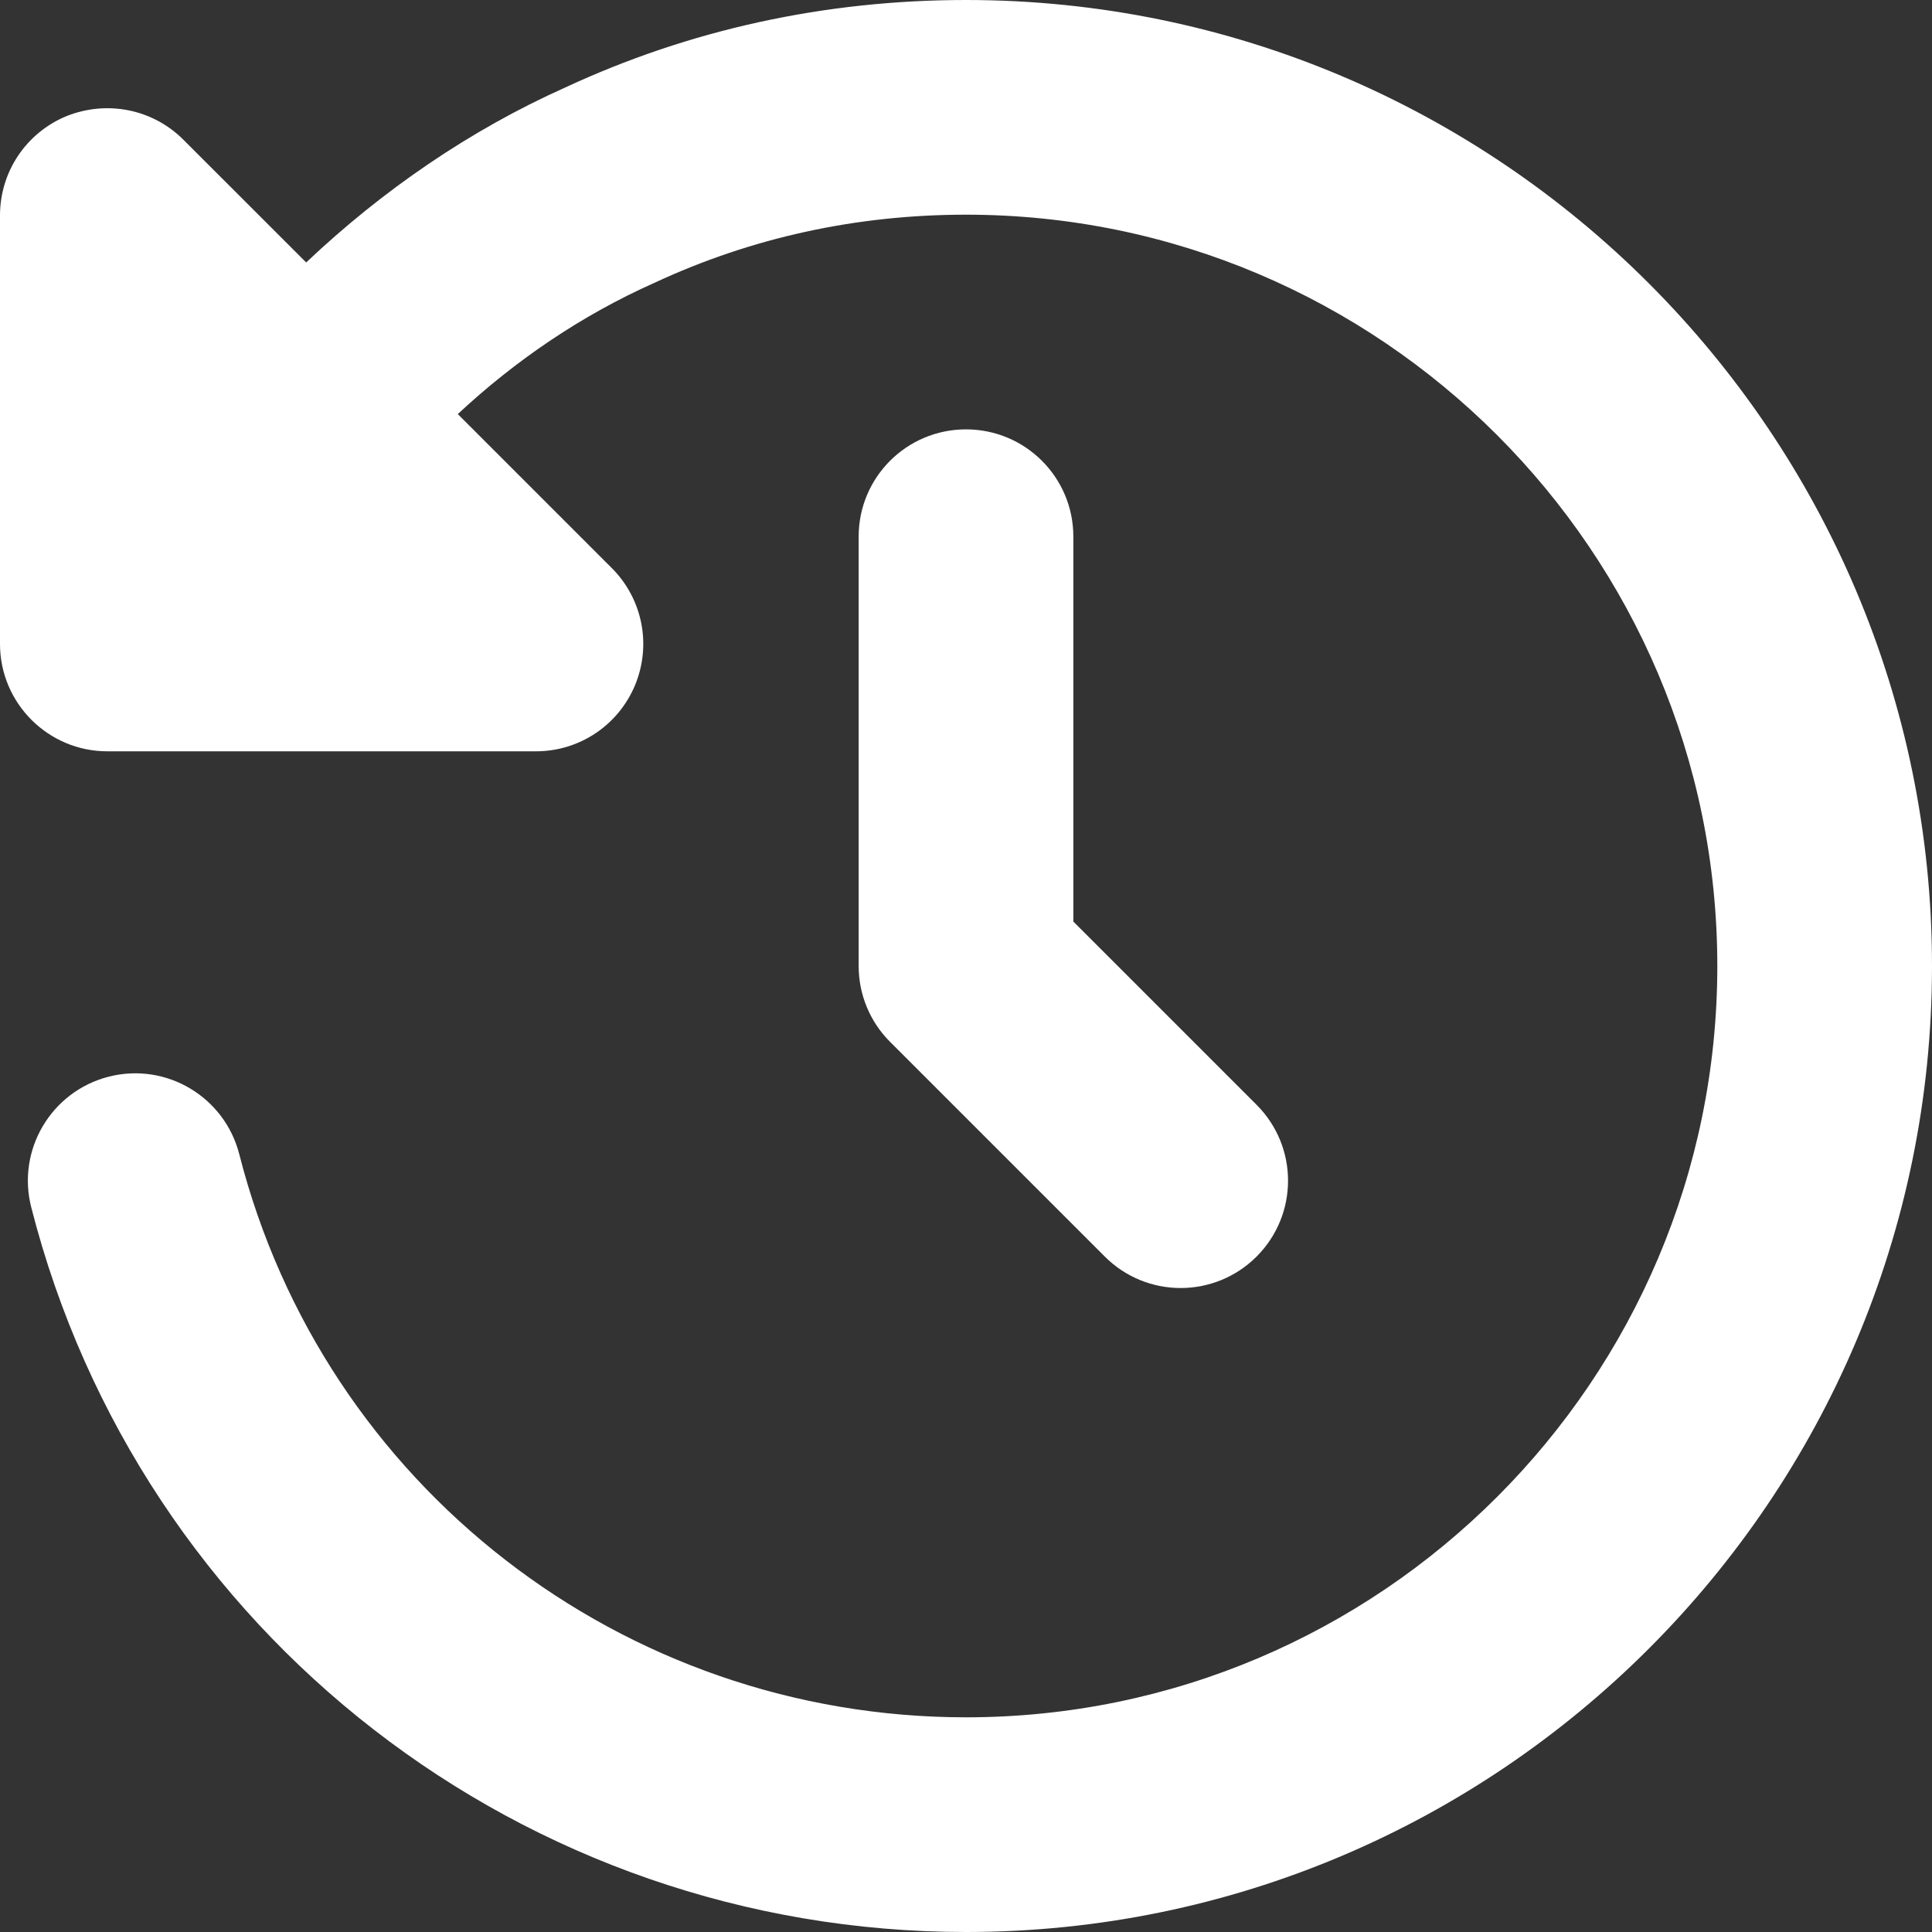 <svg width="25" height="25" viewBox="0 0 25 25" fill="none" xmlns="http://www.w3.org/2000/svg">
<rect x="0" y="0" width="25" height="25" fill="#333333" stroke="none"/>
<path fill-rule="evenodd" clip-rule="evenodd" d="M12.5 5.556C11.733 5.556 11.111 6.176 11.111 6.944V12.5C11.111 12.869 11.257 13.222 11.518 13.482L14.296 16.26C14.567 16.531 14.922 16.667 15.278 16.667C15.633 16.667 15.989 16.531 16.26 16.26C16.803 15.717 16.803 14.839 16.26 14.296L13.889 11.925V6.944C13.889 6.176 13.267 5.556 12.5 5.556ZM25 12.5C25 19.393 19.392 25 12.5 25C6.787 25 1.812 21.144 0.404 15.621C0.214 14.878 0.664 14.122 1.407 13.932C2.151 13.742 2.906 14.193 3.096 14.935C4.19 19.225 8.057 22.222 12.5 22.222C17.861 22.222 22.222 17.86 22.222 12.5C22.222 7.14 17.861 2.778 12.5 2.778C11.081 2.778 9.722 3.075 8.461 3.663C7.529 4.079 6.671 4.661 5.924 5.358L7.917 7.351C8.315 7.75 8.433 8.344 8.218 8.865C8.001 9.386 7.497 9.722 6.935 9.722H1.389C0.624 9.722 0 9.1 0 8.333V2.788C0 2.225 0.336 1.721 0.857 1.504C1.379 1.294 1.972 1.408 2.371 1.806L3.962 3.396C4.949 2.462 6.086 1.682 7.308 1.135C8.918 0.385 10.672 0 12.5 0C19.392 0 25 5.607 25 12.5Z" fill="white"/>
</svg>
